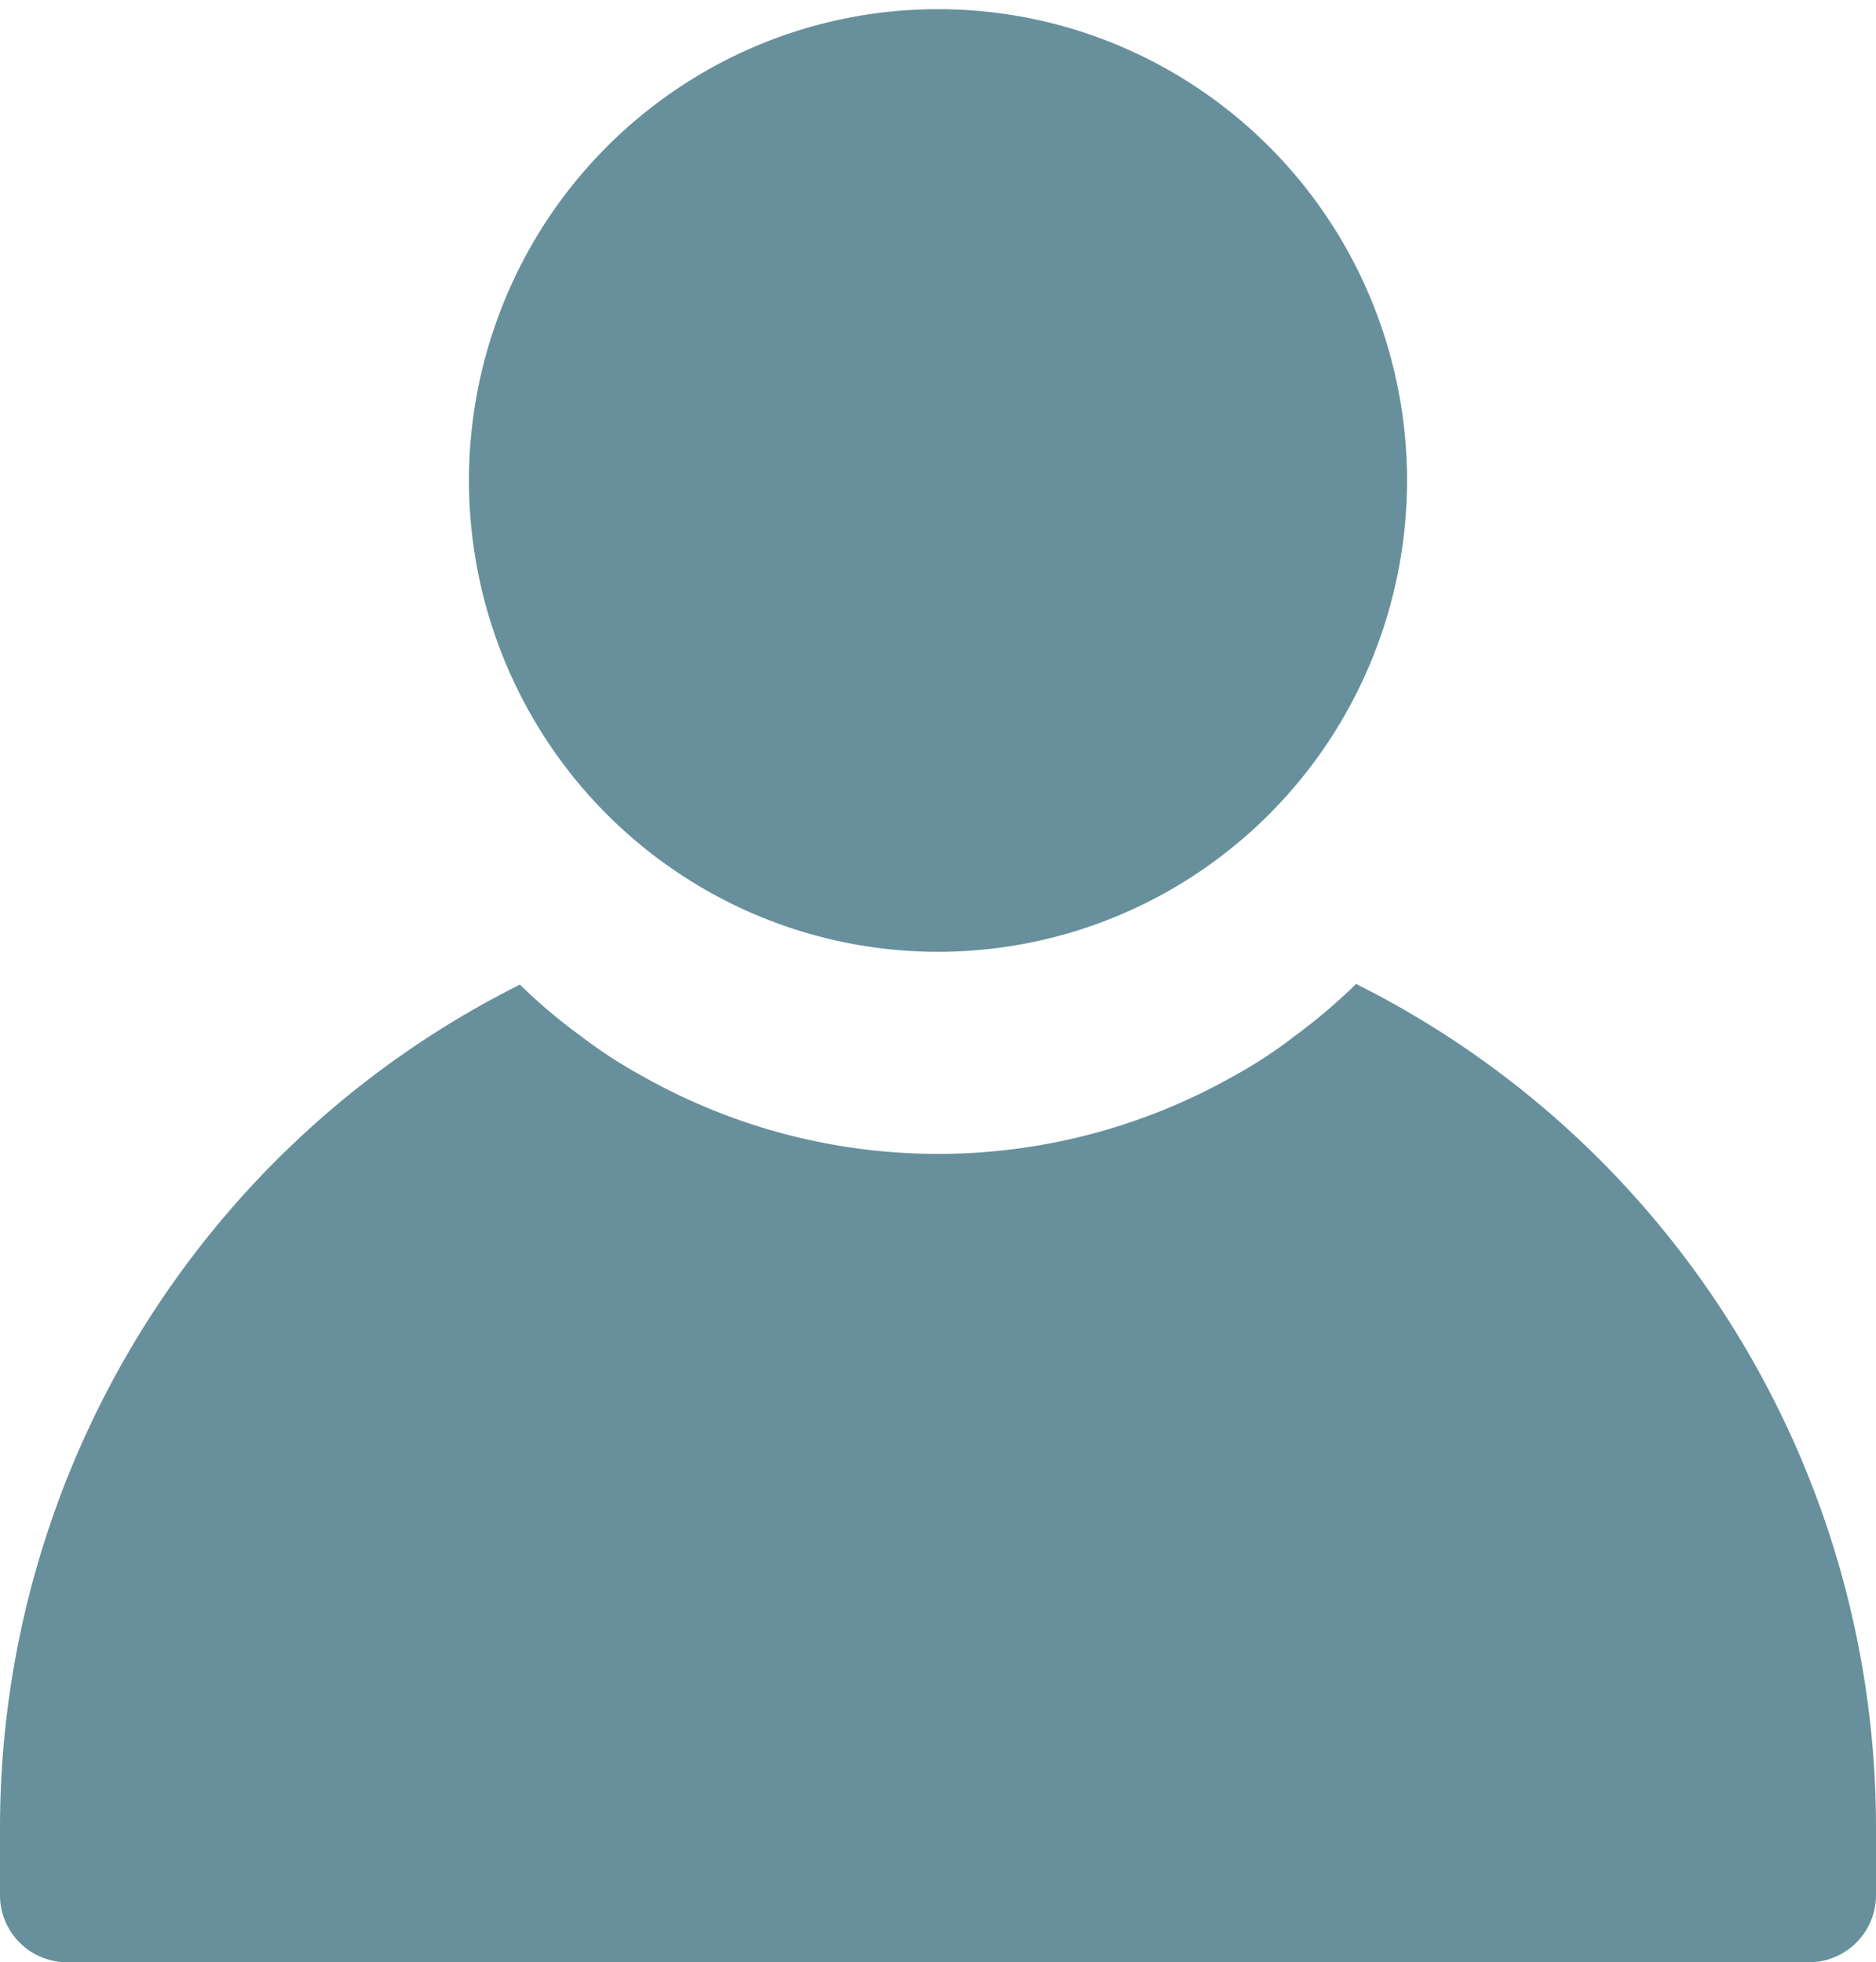 <svg xmlns="http://www.w3.org/2000/svg" width="65" height="68" viewBox="0 0 65 68">
    <g fill="#02475B" fill-opacity=".6" fill-rule="nonzero">
        <path d="M46.986 34.097a19.549 19.549 0 0 1-2.113 1.796c-.674.523-1.388.991-2.136 1.4a20.8 20.8 0 0 1-20.475 0 16.682 16.682 0 0 1-2.182-1.423 18.595 18.595 0 0 1-2.066-1.75C6.986 39.639.011 50.95 0 63.333v2.334A2.327 2.327 0 0 0 2.321 68H62.68A2.327 2.327 0 0 0 65 65.667v-2.334c-.002-12.39-6.979-23.714-18.014-29.236zM22.866 29.803a16.183 16.183 0 0 0 19.268 0c5.654-4.184 7.995-11.544 5.805-18.25C45.749 4.85 39.52.318 32.5.318c-7.021 0-13.248 4.532-15.439 11.237-2.19 6.705.15 14.065 5.805 18.25z"/>
    </g>
</svg>
